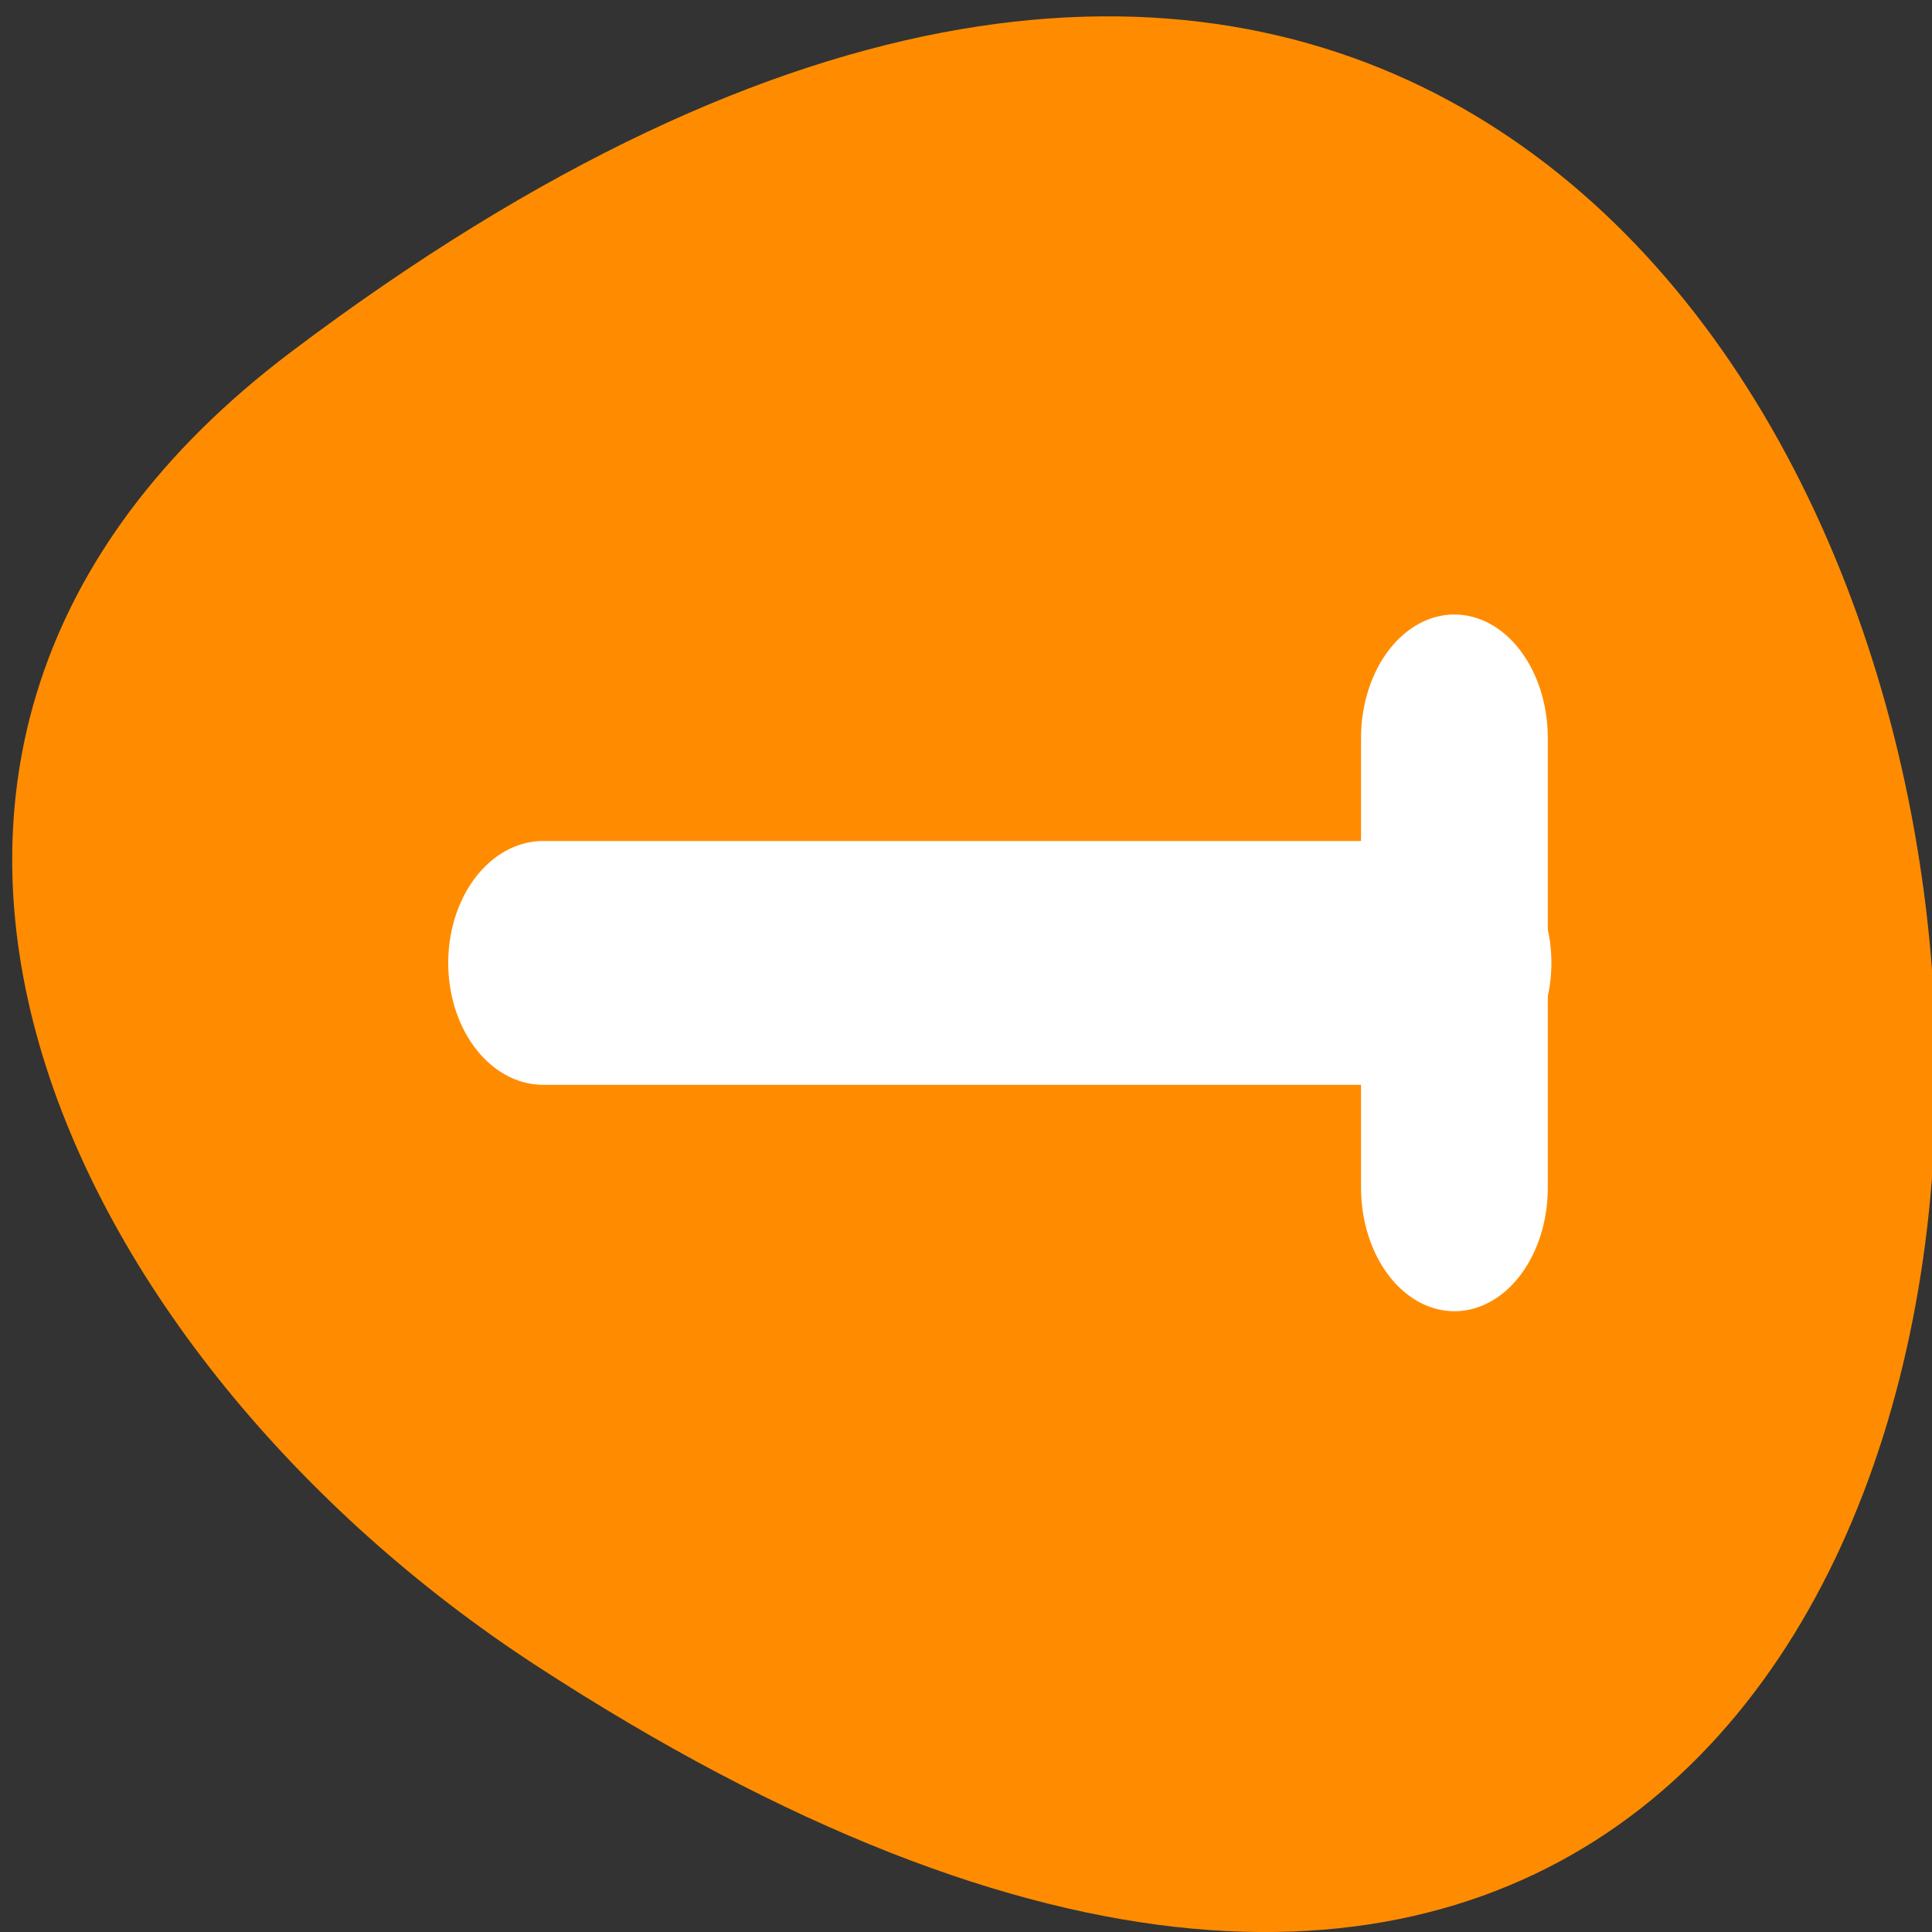 <svg xmlns="http://www.w3.org/2000/svg" viewBox="0 0 24 24"><rect x="0" y="0" width="24" height="24" fill="#333333" stroke="none"/><path d="m 3.617 4.371 c 24.867 -18.762 28.402 32.867 3.016 16.301 c -5.785 -3.781 -9.602 -11.332 -3.016 -16.301" style="fill:#ff8c00"/><g style="fill:none;stroke:#fff;stroke-linecap:round;stroke-linejoin:round"><path d="m 5.628 20.904 v 18.192" transform="matrix(-0.232 0 0 0.307 19.373 2.751)" style="stroke-width:10"/><path d="m 55.186 31.209 h -51.102" transform="matrix(0.222 0 0 0.285 5.841 3.067)" style="stroke-width:10.628"/></g></svg>